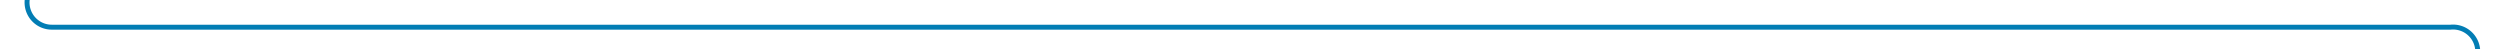 ﻿<?xml version="1.0" encoding="utf-8"?>
<svg version="1.1" xmlns:xlink="http://www.w3.org/1999/xlink" width="506px" height="10px" preserveAspectRatio="xMinYMid meet" viewBox="676 1096  506 8" xmlns="http://www.w3.org/2000/svg">
  <path d="M 681.5 1078  L 681.5 1095  A 5 5 0 0 0 686.5 1100.5 L 1172 1100.5  A 5 5 0 0 1 1177.5 1105.5 L 1177.5 1118  " stroke-width="1" stroke="#027db4" fill="none" />
  <path d="M 1171.2 1117  L 1177.5 1123  L 1183.8 1117  L 1171.2 1117  Z " fill-rule="nonzero" fill="#027db4" stroke="none" />
</svg>